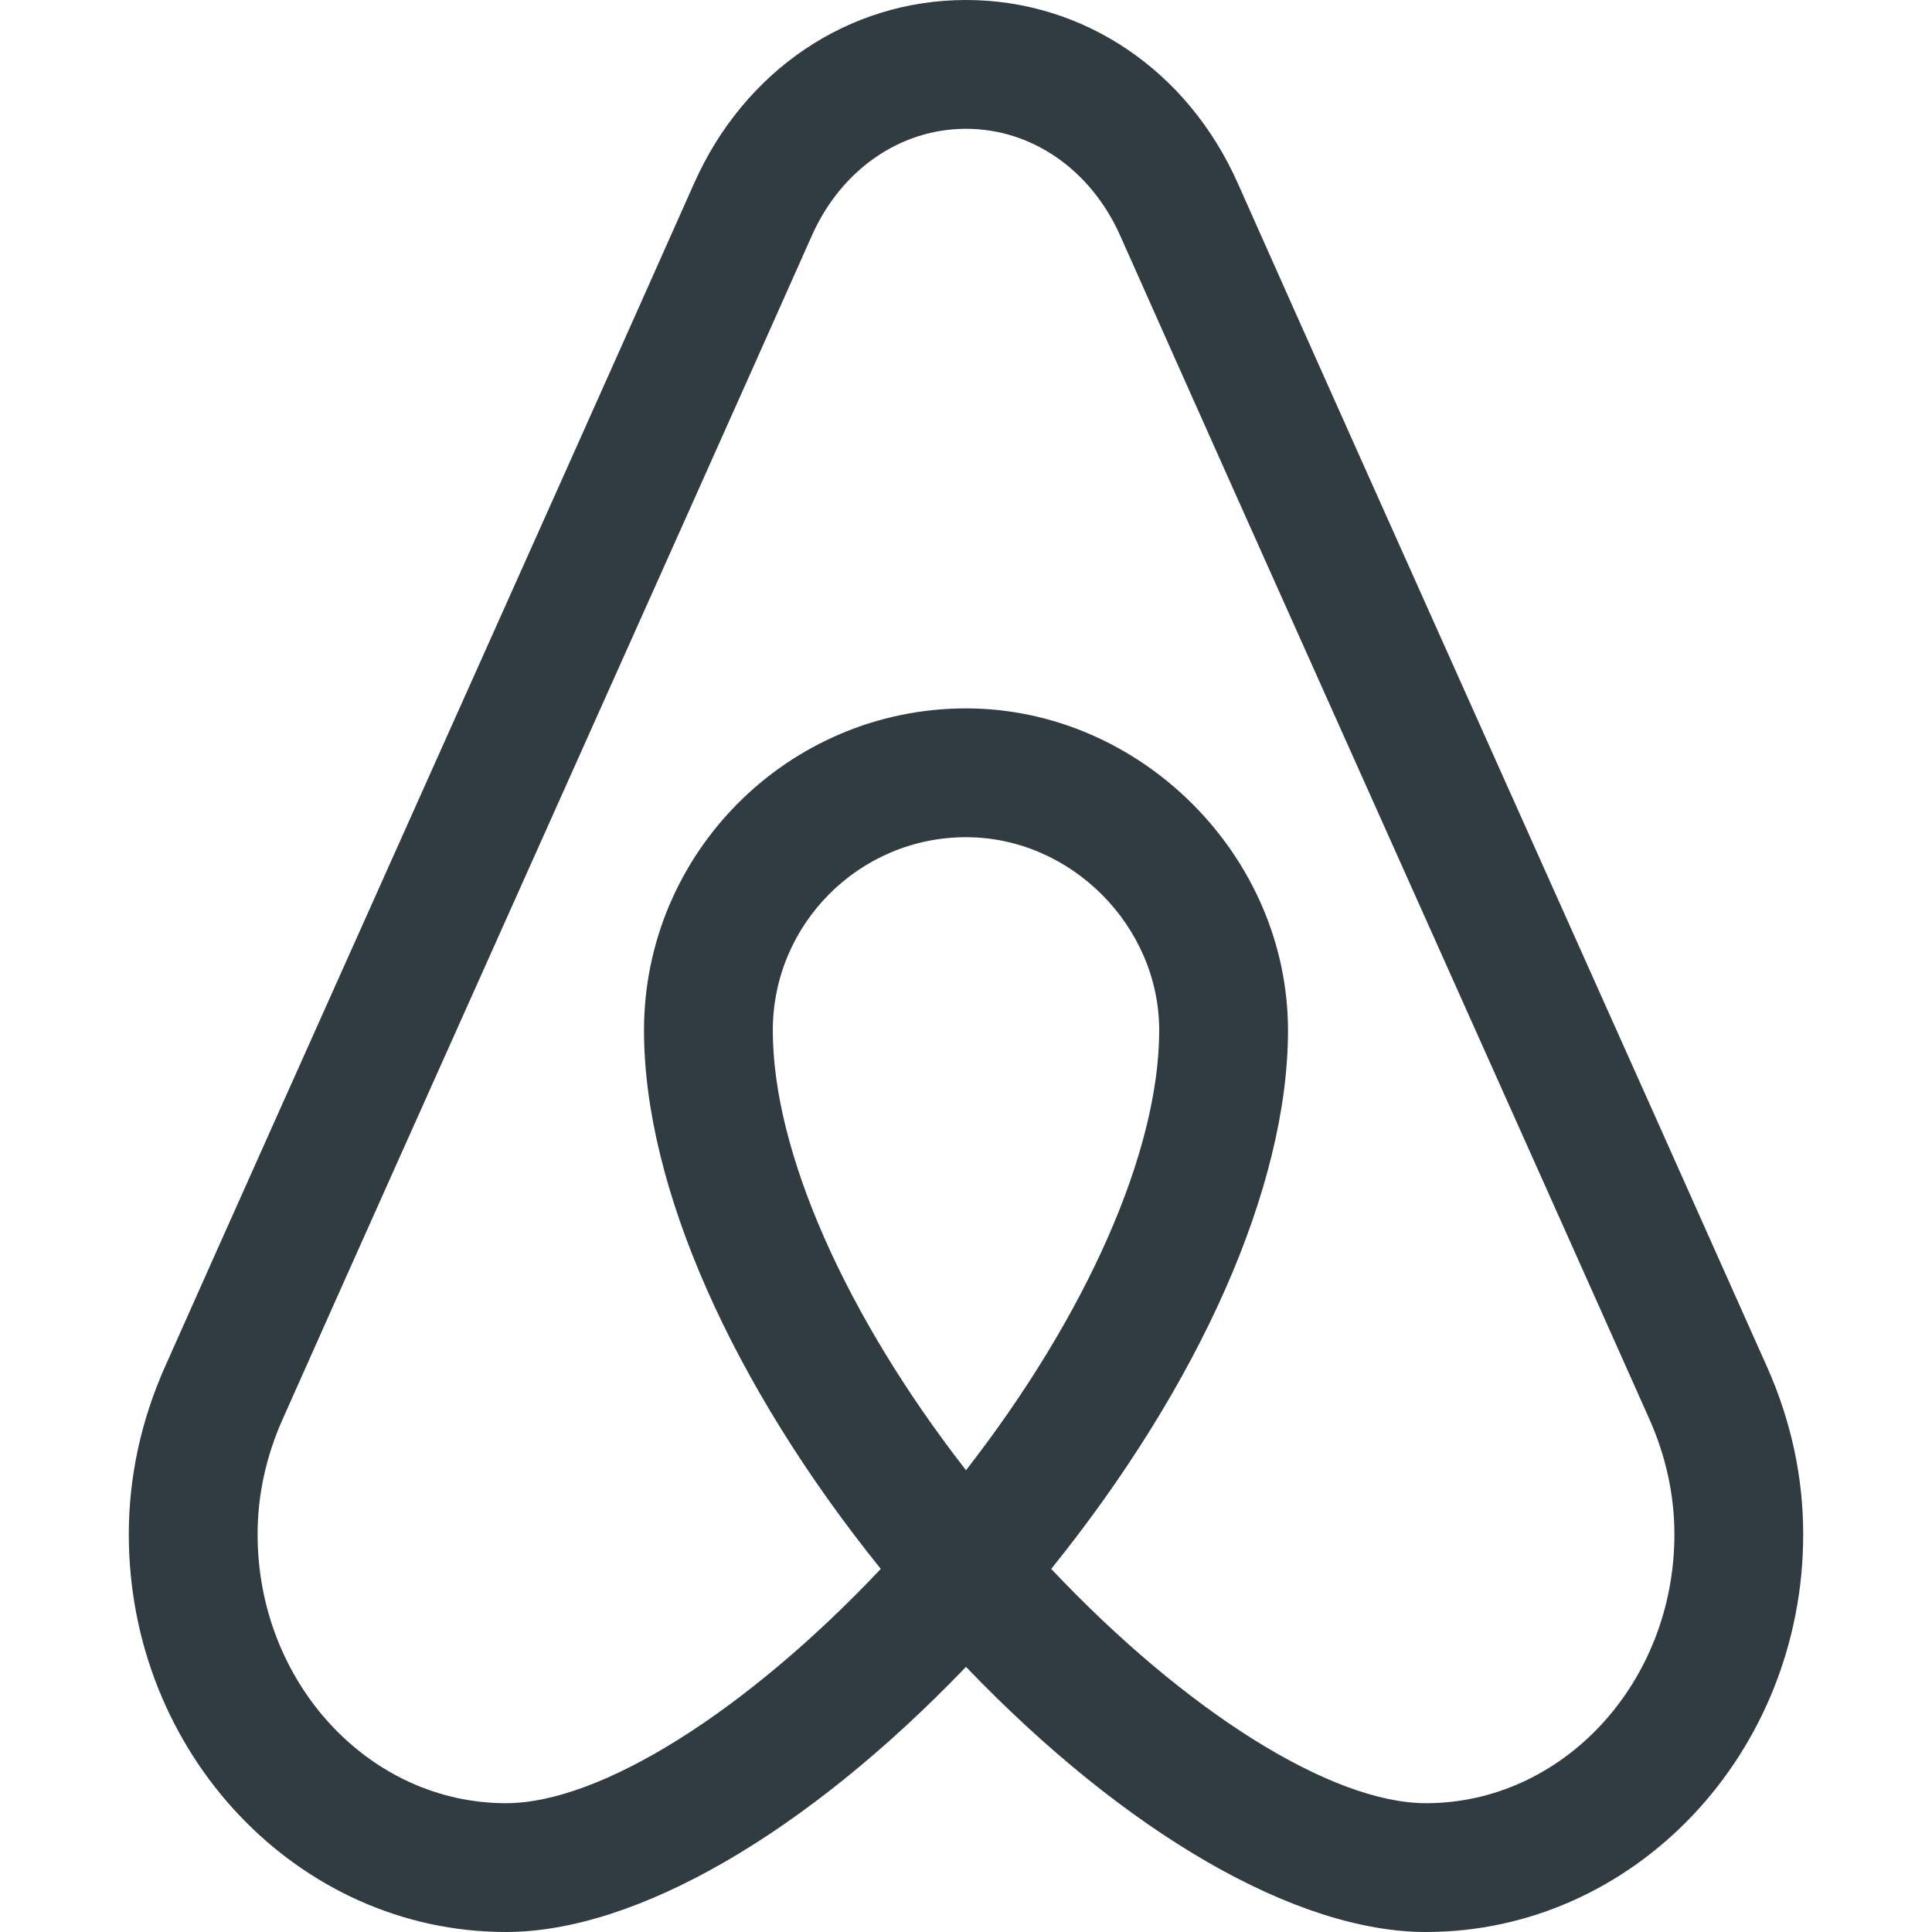 <?xml version="1.0" encoding="iso-8859-1"?>
<!-- Generator: Adobe Illustrator 21.0.0, SVG Export Plug-In . SVG Version: 6.00 Build 0)  -->
<svg version="1.1" id="Layer_1" xmlns="http://www.w3.org/2000/svg" xmlns:xlink="http://www.w3.org/1999/xlink" x="0px" y="0px"
	 viewBox="0 0 30 30" enable-background="new 0 0 30 30" xml:space="preserve">
<path fill="#303C42" d="M27.439,21.226c-0.958-2.149-2.368-5.301-3.809-8.517
	c-1.641-3.664-3.32-7.413-4.409-9.862C18.441,1.091,16.824,0,15,0
	s-3.441,1.091-4.222,2.847c-1.089,2.449-2.768,6.198-4.409,9.862
	c-1.44,3.216-2.851,6.367-3.808,8.516C2.189,22.062,2,22.937,2,23.826
	C2,27.23,4.627,30,7.857,30C9.874,30,12.518,28.47,15,25.883
	C17.482,28.47,20.126,30,22.143,30C25.373,30,28,27.23,28,23.826
	C28,22.937,27.812,22.062,27.439,21.226z M15,22.83C13.13,20.425,12,17.88,12,16
	c0-1.654,1.346-3,3-3c1.626,0,3,1.374,3,3C18,17.88,16.87,20.426,15,22.83z M22.143,28
	c-1.469,0-3.73-1.424-5.82-3.638C18.63,21.501,20,18.425,20,16c0-2.71-2.29-5-5-5
	c-2.757,0-5,2.243-5,5c0,2.424,1.37,5.5,3.677,8.362
	C11.587,26.576,9.325,28,7.857,28C5.73,28,4,26.127,4,23.826
	c0-0.607,0.13-1.208,0.388-1.787c0.956-2.148,2.367-5.297,3.806-8.512
	c1.642-3.666,3.322-7.417,4.412-9.867C13.061,2.636,13.978,2,15,2
	s1.939,0.636,2.395,1.66c1.089,2.45,2.769,6.201,4.411,9.867
	c1.439,3.215,2.85,6.364,3.807,8.512C25.87,22.618,26,23.219,26,23.826
	C26,26.127,24.27,28,22.143,28z"/>
<g>
</g>
<g>
</g>
<g>
</g>
<g>
</g>
<g>
</g>
<g>
</g>
<g>
</g>
<g>
</g>
<g>
</g>
<g>
</g>
<g>
</g>
<g>
</g>
<g>
</g>
<g>
</g>
<g>
</g>
</svg>
